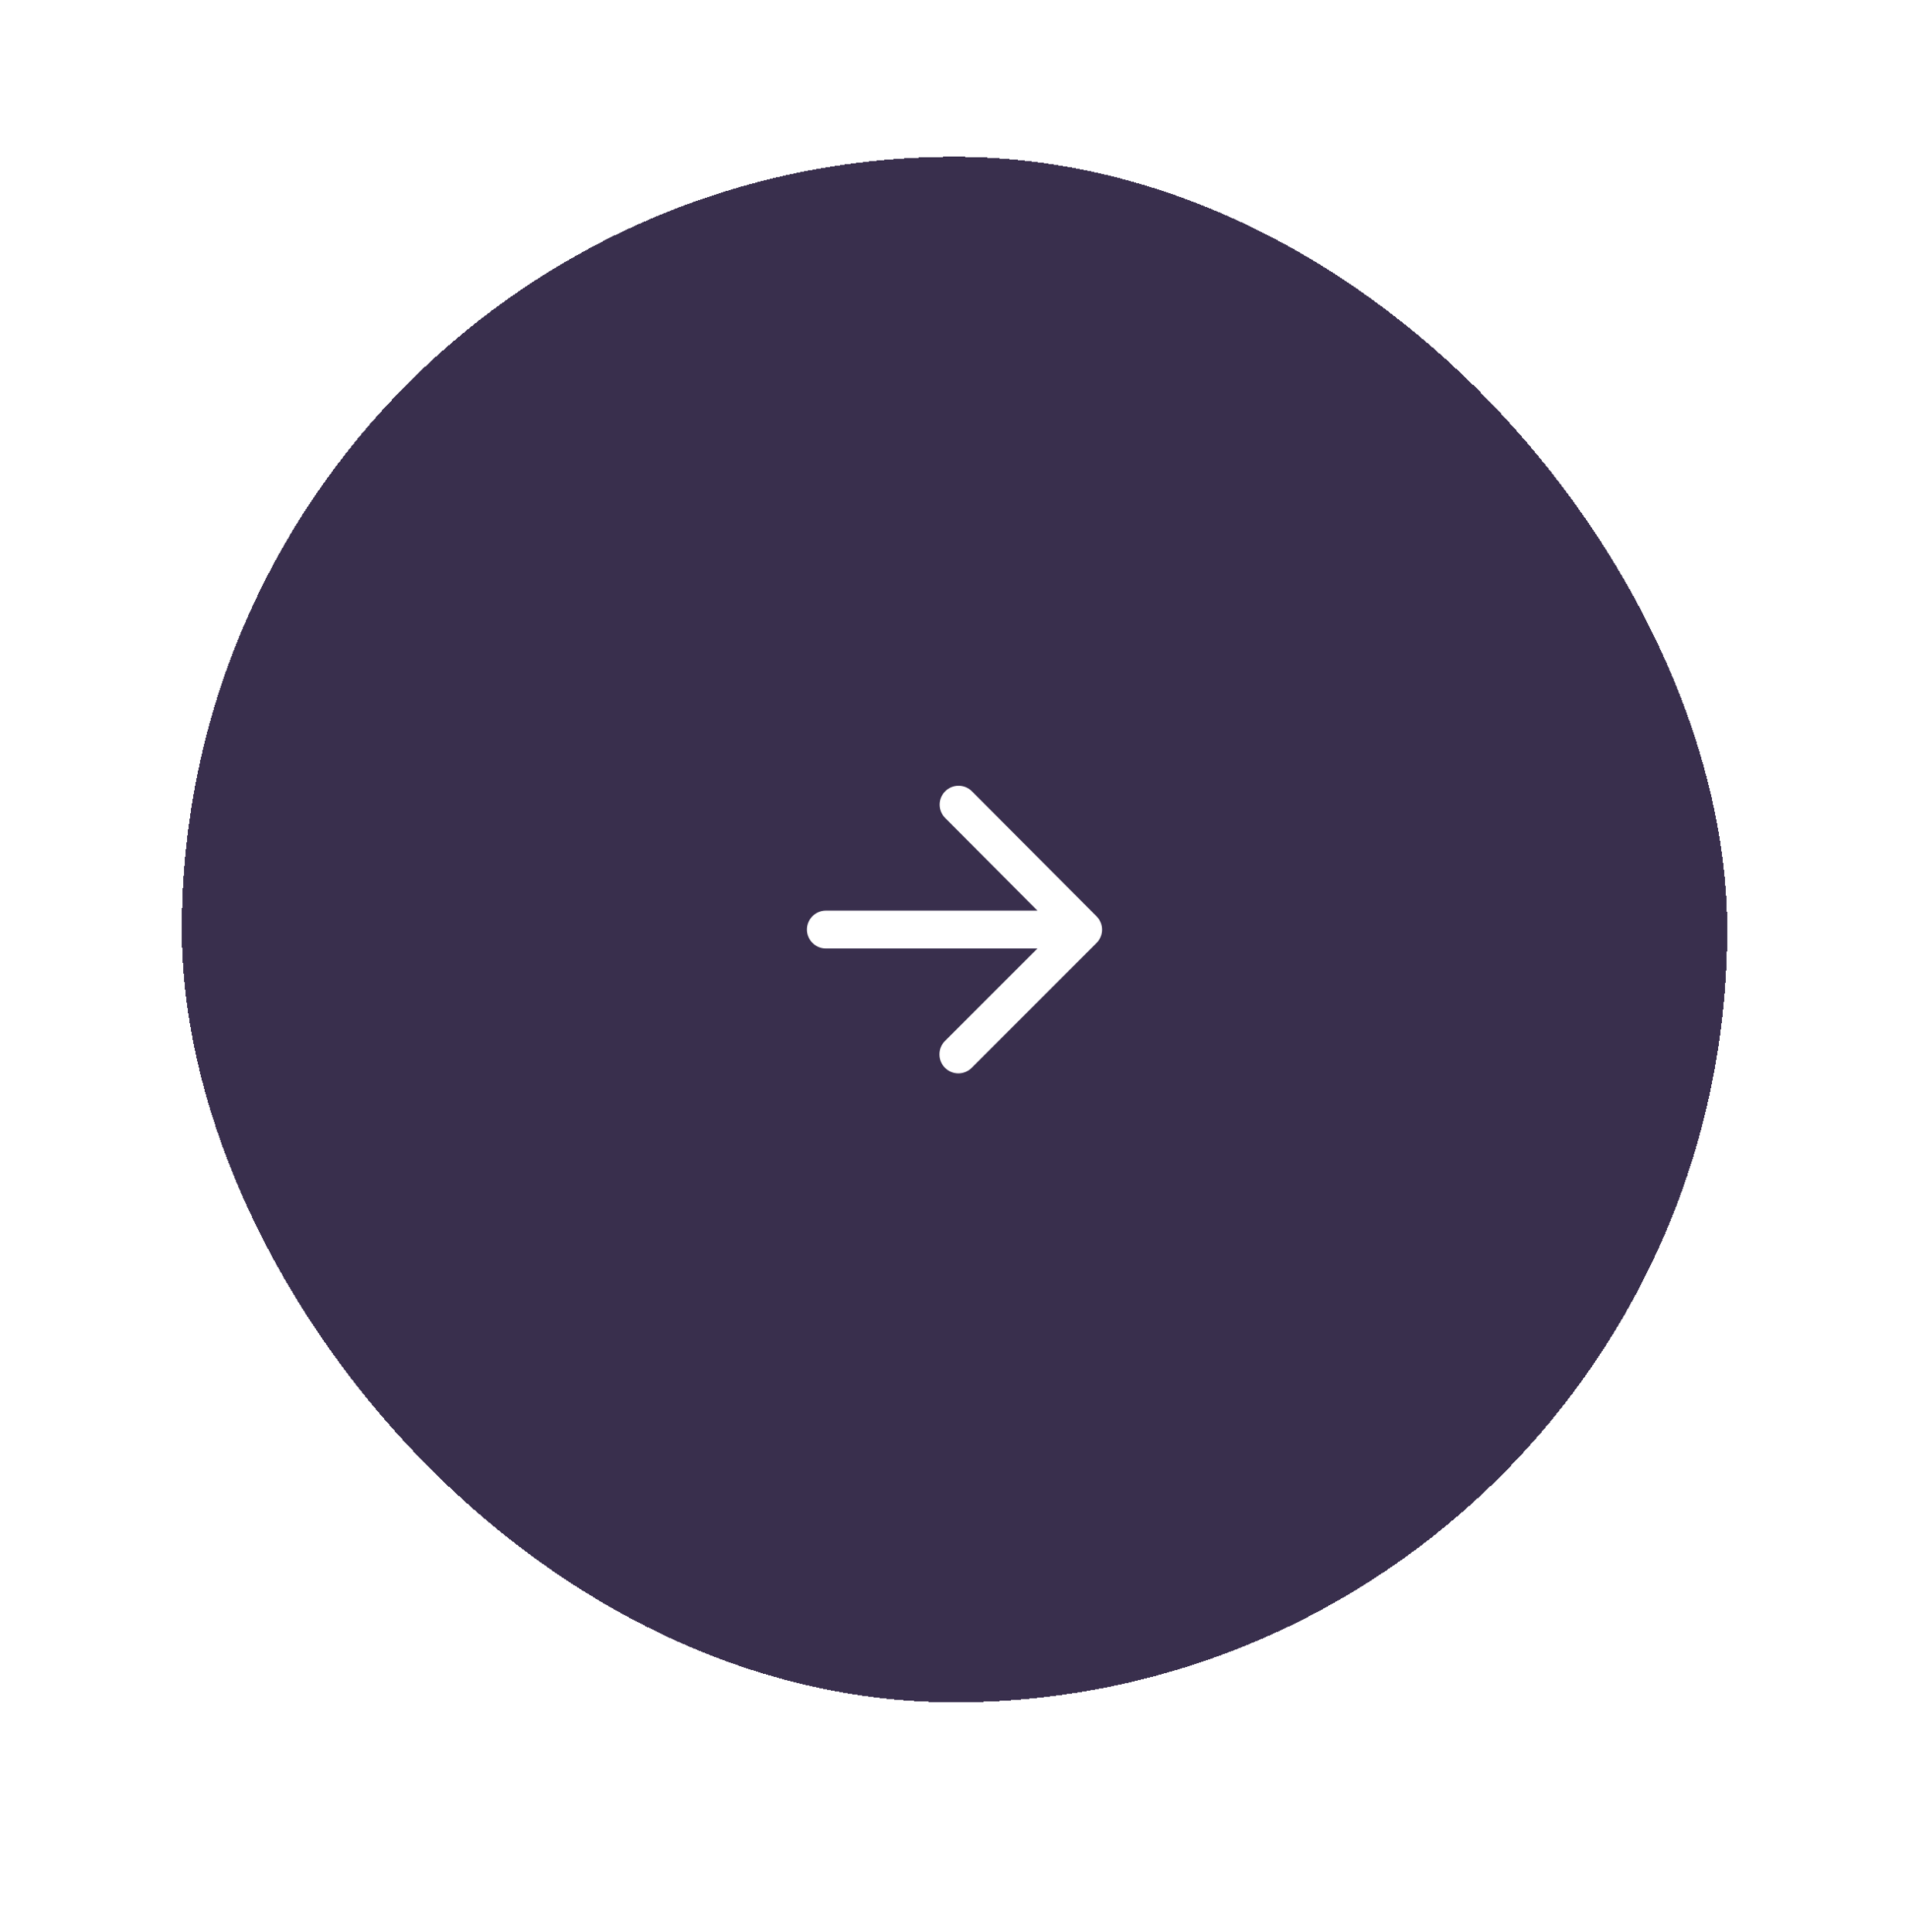 <svg width="84" height="85" viewBox="0 0 84 85" fill="none" xmlns="http://www.w3.org/2000/svg">
<g filter="url(#filter0_di_60_187)">
<rect x="8" y="4.901" width="68" height="68" rx="34" fill="#392F4D" shape-rendering="crispEdges"/>
<path d="M36.341 39.734H45.649L41.582 43.801C41.257 44.126 41.257 44.659 41.582 44.984C41.907 45.309 42.432 45.309 42.757 44.984L48.249 39.492C48.574 39.167 48.574 38.642 48.249 38.317L42.766 32.817C42.441 32.492 41.916 32.492 41.591 32.817C41.266 33.142 41.266 33.667 41.591 33.992L45.649 38.067H36.341C35.882 38.067 35.507 38.442 35.507 38.901C35.507 39.359 35.882 39.734 36.341 39.734Z" fill="white"/>
</g>
<defs>
<filter id="filter0_di_60_187" x="0" y="0.901" width="84" height="84" filterUnits="userSpaceOnUse" color-interpolation-filters="sRGB">
<feFlood flood-opacity="0" result="BackgroundImageFix"/>
<feColorMatrix in="SourceAlpha" type="matrix" values="0 0 0 0 0 0 0 0 0 0 0 0 0 0 0 0 0 0 127 0" result="hardAlpha"/>
<feOffset dy="4"/>
<feGaussianBlur stdDeviation="4"/>
<feComposite in2="hardAlpha" operator="out"/>
<feColorMatrix type="matrix" values="0 0 0 0 0.512 0 0 0 0 0.854 0 0 0 0 1 0 0 0 0.5 0"/>
<feBlend mode="normal" in2="BackgroundImageFix" result="effect1_dropShadow_60_187"/>
<feBlend mode="normal" in="SourceGraphic" in2="effect1_dropShadow_60_187" result="shape"/>
<feColorMatrix in="SourceAlpha" type="matrix" values="0 0 0 0 0 0 0 0 0 0 0 0 0 0 0 0 0 0 127 0" result="hardAlpha"/>
<feOffset dy="-2"/>
<feComposite in2="hardAlpha" operator="arithmetic" k2="-1" k3="1"/>
<feColorMatrix type="matrix" values="0 0 0 0 0.404 0 0 0 0 0.673 0 0 0 0 0.922 0 0 0 1 0"/>
<feBlend mode="normal" in2="shape" result="effect2_innerShadow_60_187"/>
</filter>
</defs>
</svg>
